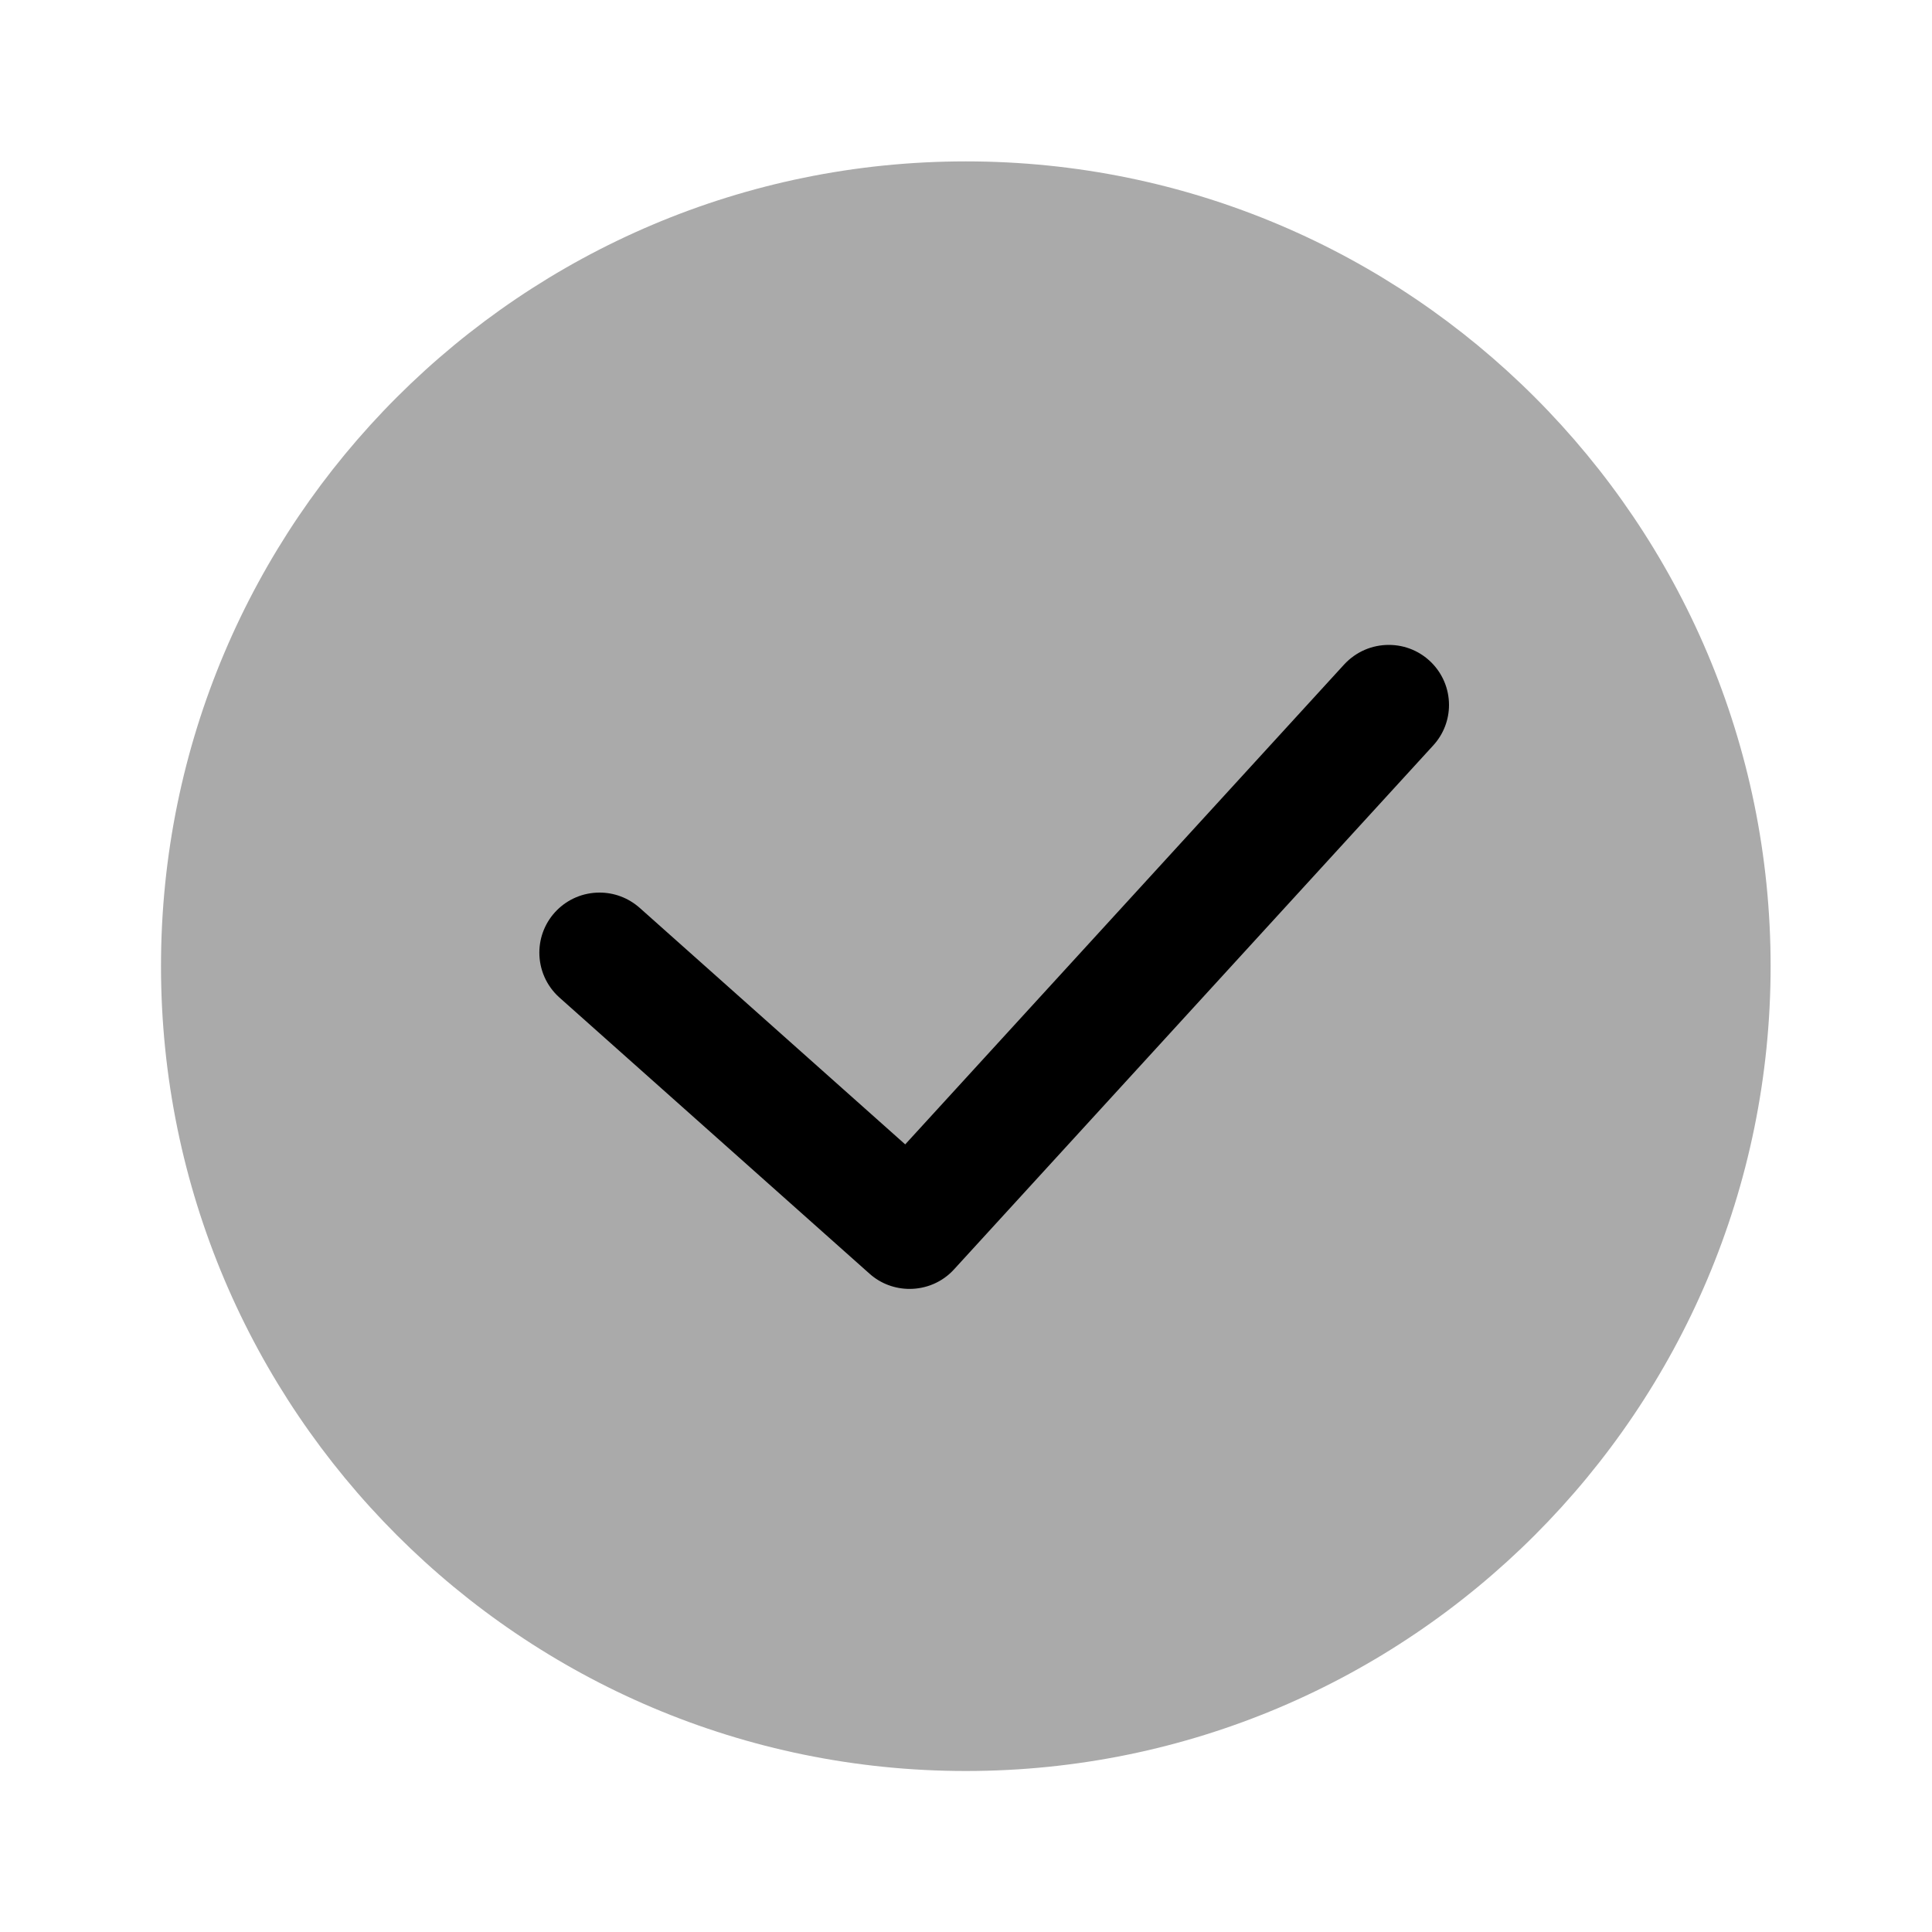 <svg width="30" height="30" viewBox="0 0 30 30" fill="none" xmlns="http://www.w3.org/2000/svg">
<ellipse cx="15" cy="13.961" rx="9.231" ry="8.885" fill="black"/>
<path d="M14.998 2.506C21.894 2.506 27.494 8.106 27.494 15.002C27.494 21.9 21.894 27.5 14.998 27.5C8.1 27.5 2.5 21.9 2.5 15.002C2.5 8.106 8.1 2.506 14.998 2.506V2.506ZM8.686 15.489L13.5 19.776C13.678 19.936 13.901 20.014 14.124 20.014C14.376 20.014 14.63 19.913 14.814 19.711L22.255 11.575C22.419 11.396 22.5 11.171 22.5 10.947C22.5 10.435 22.086 10.014 21.565 10.014C21.31 10.014 21.059 10.116 20.872 10.318L14.056 17.77L9.934 14.098C9.754 13.939 9.533 13.86 9.31 13.86C8.791 13.86 8.375 14.279 8.375 14.793C8.375 15.049 8.48 15.304 8.686 15.489V15.489Z" fill="#AAAAAA"/>
</svg>
